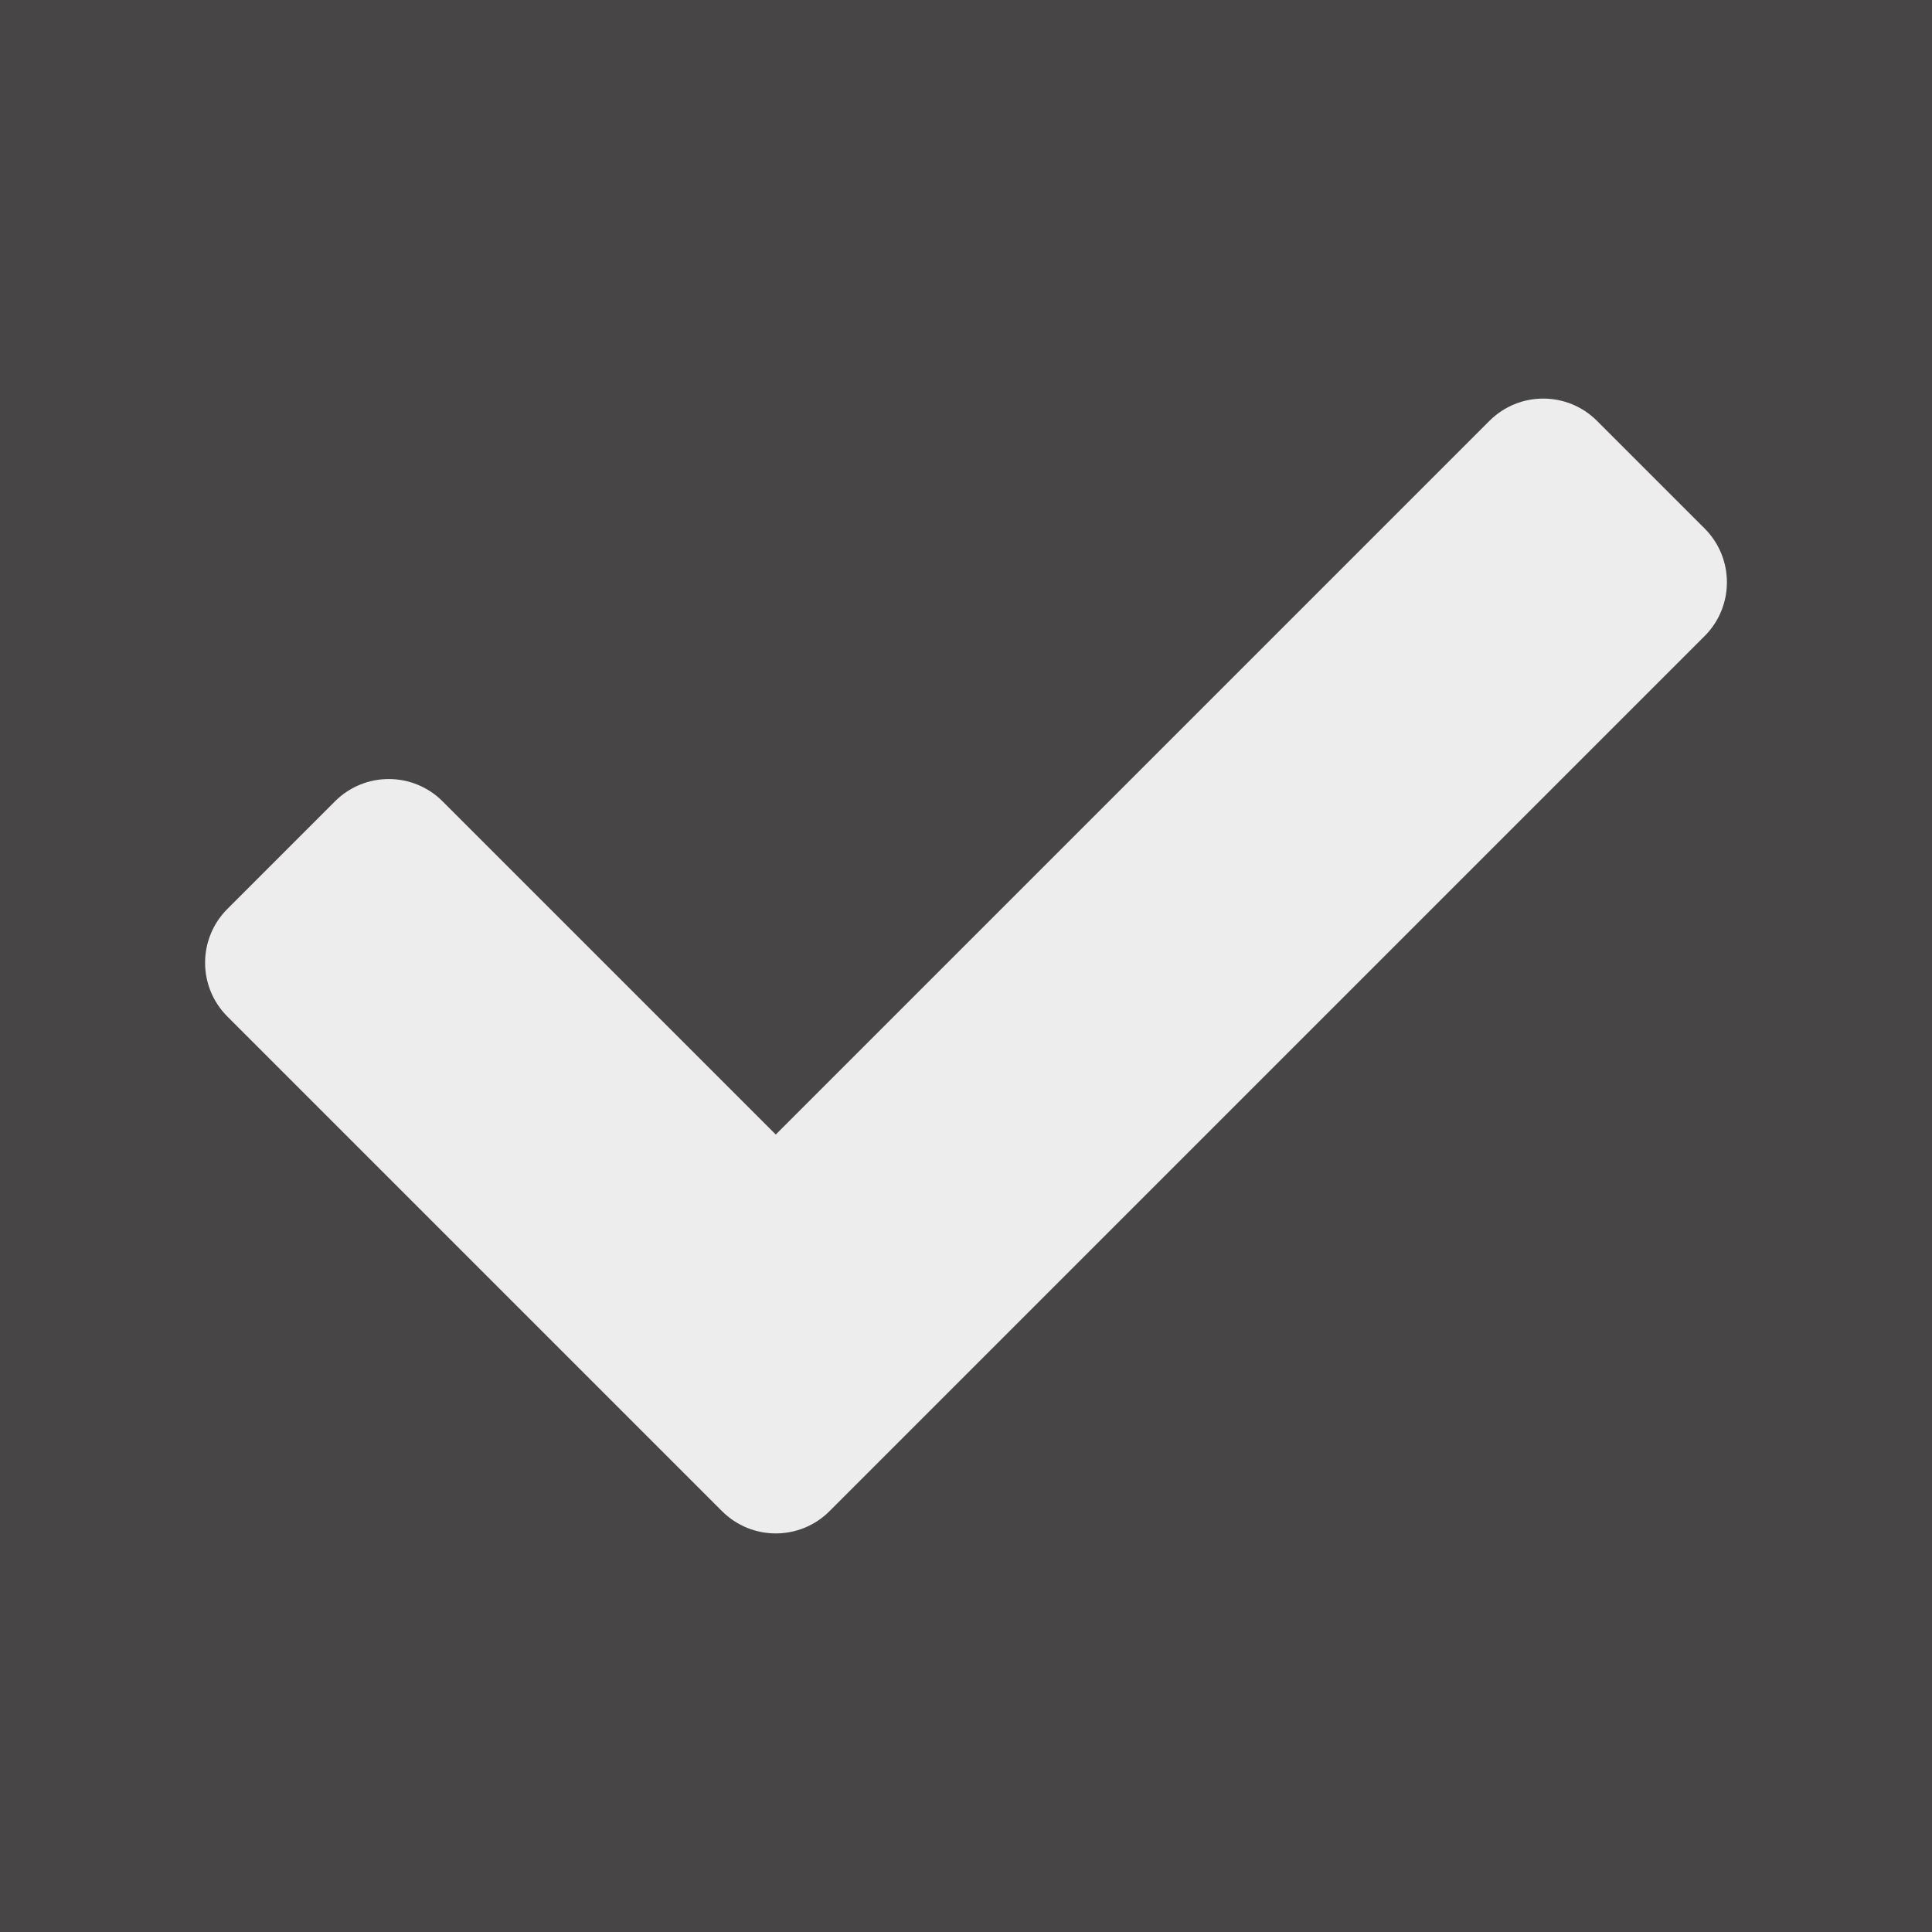 <?xml version="1.0" encoding="utf-8"?>
<!-- Generator: Adobe Illustrator 25.2.0, SVG Export Plug-In . SVG Version: 6.00 Build 0)  -->
<svg version="1.1" id="Layer_1" focusable="false" xmlns="http://www.w3.org/2000/svg" xmlns:xlink="http://www.w3.org/1999/xlink"
	 x="0px" y="0px" viewBox="0 0 650 650" style="enable-background:new 0 0 650 650;" xml:space="preserve">
<rect x="0" y="0" width="650" height="650" fill="#808080" stroke="none"/>
<style type="text/css">
	.st0{opacity:0.60;fill:#231F20;}
	.st1{opacity:0.90;fill:#FFFFFF;}
</style>
<rect class="st0" width="650" height="650"/>
<path class="st1" d="M242.9,508.4L76.5,342c-10-10-10-26.2,0-36.2l36.2-36.2c10-10,26.2-10,36.2,0L261,381.7l240.1-240.1
	c10-10,26.2-10,36.2,0l36.2,36.2c10,10,10,26.2,0,36.2L279.1,508.4C269.1,518.4,252.9,518.4,242.9,508.4L242.9,508.4z"/>
</svg>
